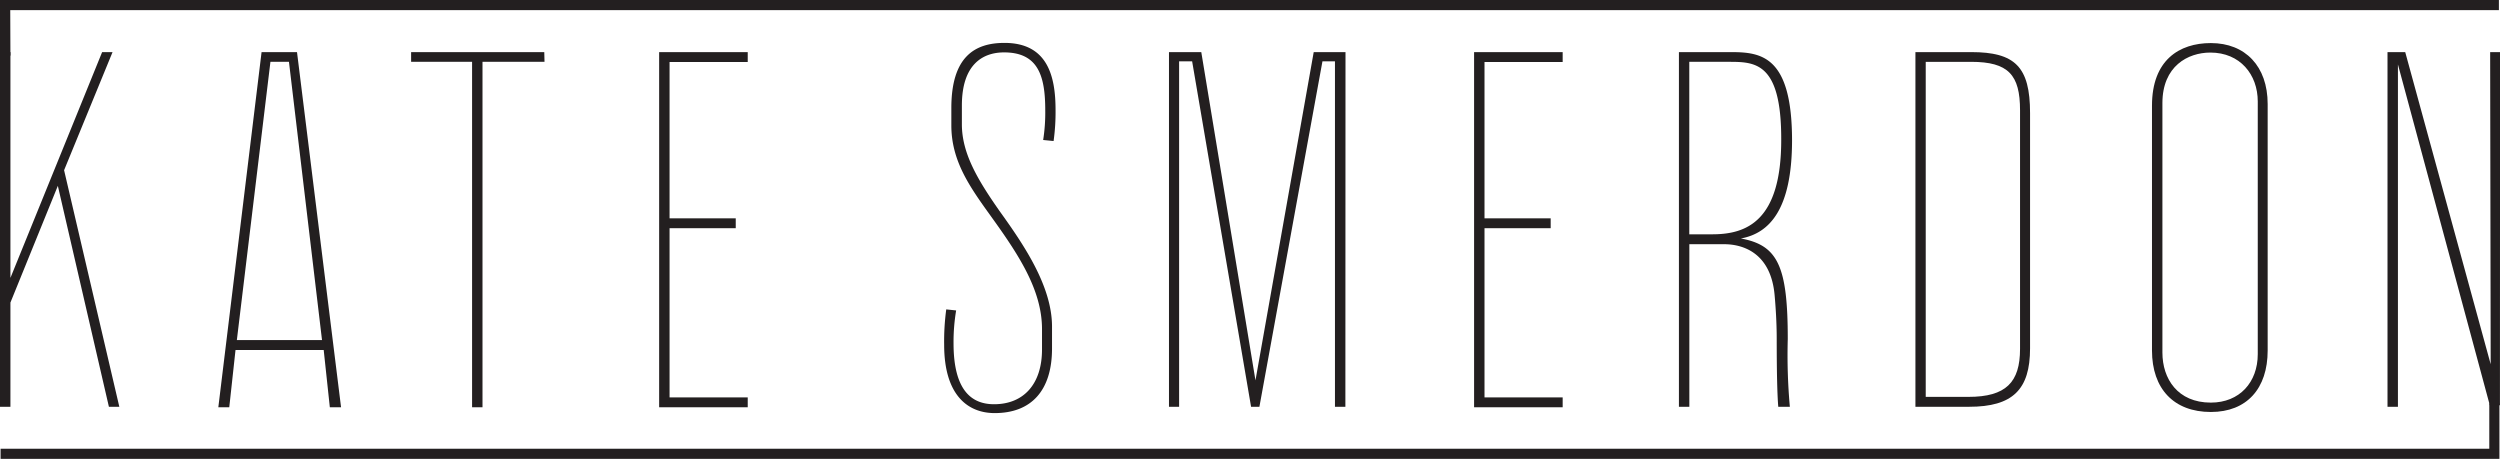 <svg id="Layer_1" data-name="Layer 1" xmlns="http://www.w3.org/2000/svg" viewBox="0 0 431.81 79.26"><defs><style>.cls-1{fill:#231f20;}</style></defs><title>wordmark-logo</title><path class="cls-1" d="M38.7,93.26H36.9L28.08,55.1,19.89,75.26v18h-1.8V32h1.8V71L35.73,32h1.8L29.16,52.4Z" transform="translate(-18.09 -23)"/><path class="cls-1" d="M77,93.35H75.06L74,83.45H58.77l-1.08,9.9H55.8L63.27,32h6.12ZM73.71,81.74,68,33.68H64.8L59,81.74Z" transform="translate(-18.09 -23)"/><path class="cls-1" d="M112.14,33.68H101.43V93.35h-1.8V33.68H89.1V32h23Z" transform="translate(-18.09 -23)"/><path class="cls-1" d="M147.24,93.35h-15.3V32h15.3v1.71h-13.5v27h11.43v1.71H133.74V91.64h13.5Z" transform="translate(-18.09 -23)"/><path class="cls-1" d="M200.07,47.36l-1.8-.18a30.59,30.59,0,0,0,.36-5.13c0-5.85-1.17-10-7.11-10-3.69,0-7.29,2.07-7.29,9.18v3.24c0,5,2.7,9.54,6.48,14.94,4,5.58,9.09,12.87,9.09,20v3.78c0,7.29-3.6,11.16-9.9,11.16-4.77,0-8.73-3.24-8.73-11.79a40.94,40.94,0,0,1,.36-6.12l1.71.18a32.85,32.85,0,0,0-.45,5.67c0,8.19,3.15,10.53,7,10.53,5.13,0,8.28-3.51,8.28-9.45V79.85c0-6.84-4.14-13-8.91-19.62-3.6-5-6.75-9.45-6.75-15.57v-3c0-8.82,4-11.25,9.18-11.25,7.56,0,8.82,5.94,8.82,11.61A36.72,36.72,0,0,1,200.07,47.36Z" transform="translate(-18.09 -23)"/><path class="cls-1" d="M250.47,93.26h-1.8V33.59h-2.16L235.62,93.26h-1.44L224,33.59h-2.25V93.26H220V32h5.58l9.36,56.7L245,32h5.49Z" transform="translate(-18.09 -23)"/><path class="cls-1" d="M288,93.35H272.7V32H288v1.71H274.5v27h11.43v1.71H274.5V91.64H288Z" transform="translate(-18.09 -23)"/><path class="cls-1" d="M318.78,64.19c6.39,1.17,8.1,4.77,8.1,17.37a99.49,99.49,0,0,0,.36,11.7h-2c-.18-2.07-.27-6.21-.27-11.79,0-2.7-.18-5.49-.36-7.47-.63-7.2-5.31-8.82-8.73-8.82h-6V93.26h-1.8V32H317c5.31,0,10.62.63,10.62,15.3C327.6,59.15,323.73,63.29,318.78,64.19Zm-2.16-30.51h-6.75V63.47h4c5.94,0,11.88-2.34,11.88-16.29C325.8,33.68,321.21,33.68,316.62,33.68Z" transform="translate(-18.09 -23)"/><path class="cls-1" d="M368.73,83.18c0,7.11-3,10.08-10.53,10.08h-9.27V32h9.63c7.56,0,10.17,2.52,10.17,10.53ZM367,42.05c0-6.12-2-8.37-8.46-8.37h-7.83V91.55h7.38c6.48,0,8.91-2.52,8.91-8.28Z" transform="translate(-18.09 -23)"/><path class="cls-1" d="M409.77,83.54c0,6.57-3.6,10.62-9.81,10.62-6.39,0-10.17-4-10.17-10.62V41.24c0-7.83,4.68-10.8,10.17-10.8,5.94,0,9.81,4,9.81,10.53Zm-1.71-43c0-4.68-3.06-8.46-8.19-8.46-3.87,0-8.28,2.34-8.28,8.73V83.9c0,4.5,2.61,8.64,8.37,8.64,4.95,0,8.1-3.51,8.1-8.37Z" transform="translate(-18.09 -23)"/><path class="cls-1" d="M449.89,93h-1.75L432.27,34.13V93.26h-1.8V32h3.06l14.76,53.91L448.2,32h1.71Z" transform="translate(-18.09 -23)"/><polygon class="cls-1" points="1.8 9.6 0 9.6 0 0 431.62 0 431.62 1.75 1.77 1.75 1.8 9.6"/><polygon class="cls-1" points="431.71 79.26 0.1 79.26 0.1 77.51 429.96 77.51 429.96 69.66 431.71 69.66 431.71 79.26"/></svg>